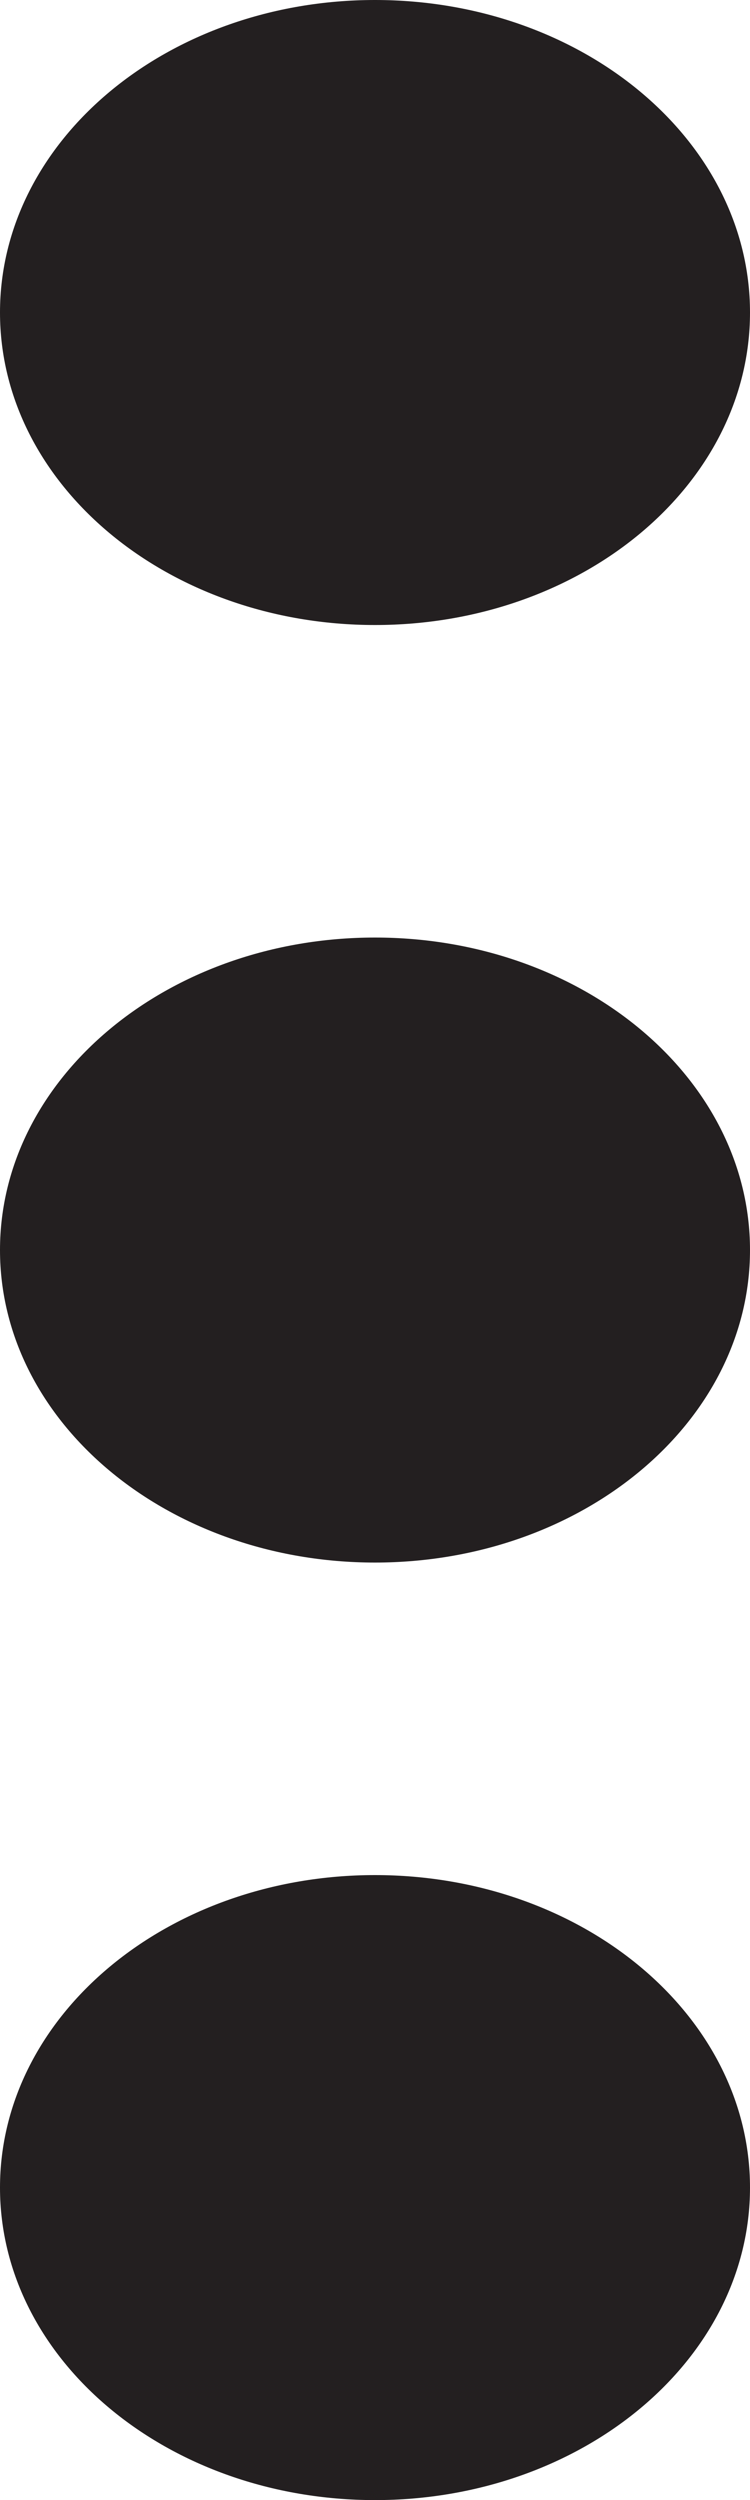 <svg width="3" height="10" viewBox="0 0 3 10" fill="none" xmlns="http://www.w3.org/2000/svg">
<path d="M2.5828e-07 5C2.28104e-07 5.69 0.672 6.25 1.5 6.25C2.328 6.25 3 5.69 3 5C3 4.31 2.328 3.75 1.5 3.75C0.672 3.75 2.88457e-07 4.31 2.5828e-07 5Z" fill="#231F20"/>
<path d="M4.22198e-07 1.25C3.92022e-07 1.94 0.672 2.5 1.5 2.5C2.328 2.5 3 1.94 3 1.25C3 0.56 2.328 -2.93554e-08 1.5 -6.55671e-08C0.672 -1.01779e-07 4.52374e-07 0.56 4.22198e-07 1.25Z" fill="#231F20"/>
<path d="M9.43625e-08 8.75C6.41861e-08 9.44 0.672 10 1.5 10C2.328 10 3 9.44 3 8.75C3 8.06 2.328 7.5 1.5 7.5C0.672 7.5 1.24539e-07 8.06 9.43625e-08 8.75Z" fill="#231F20"/>
</svg>
